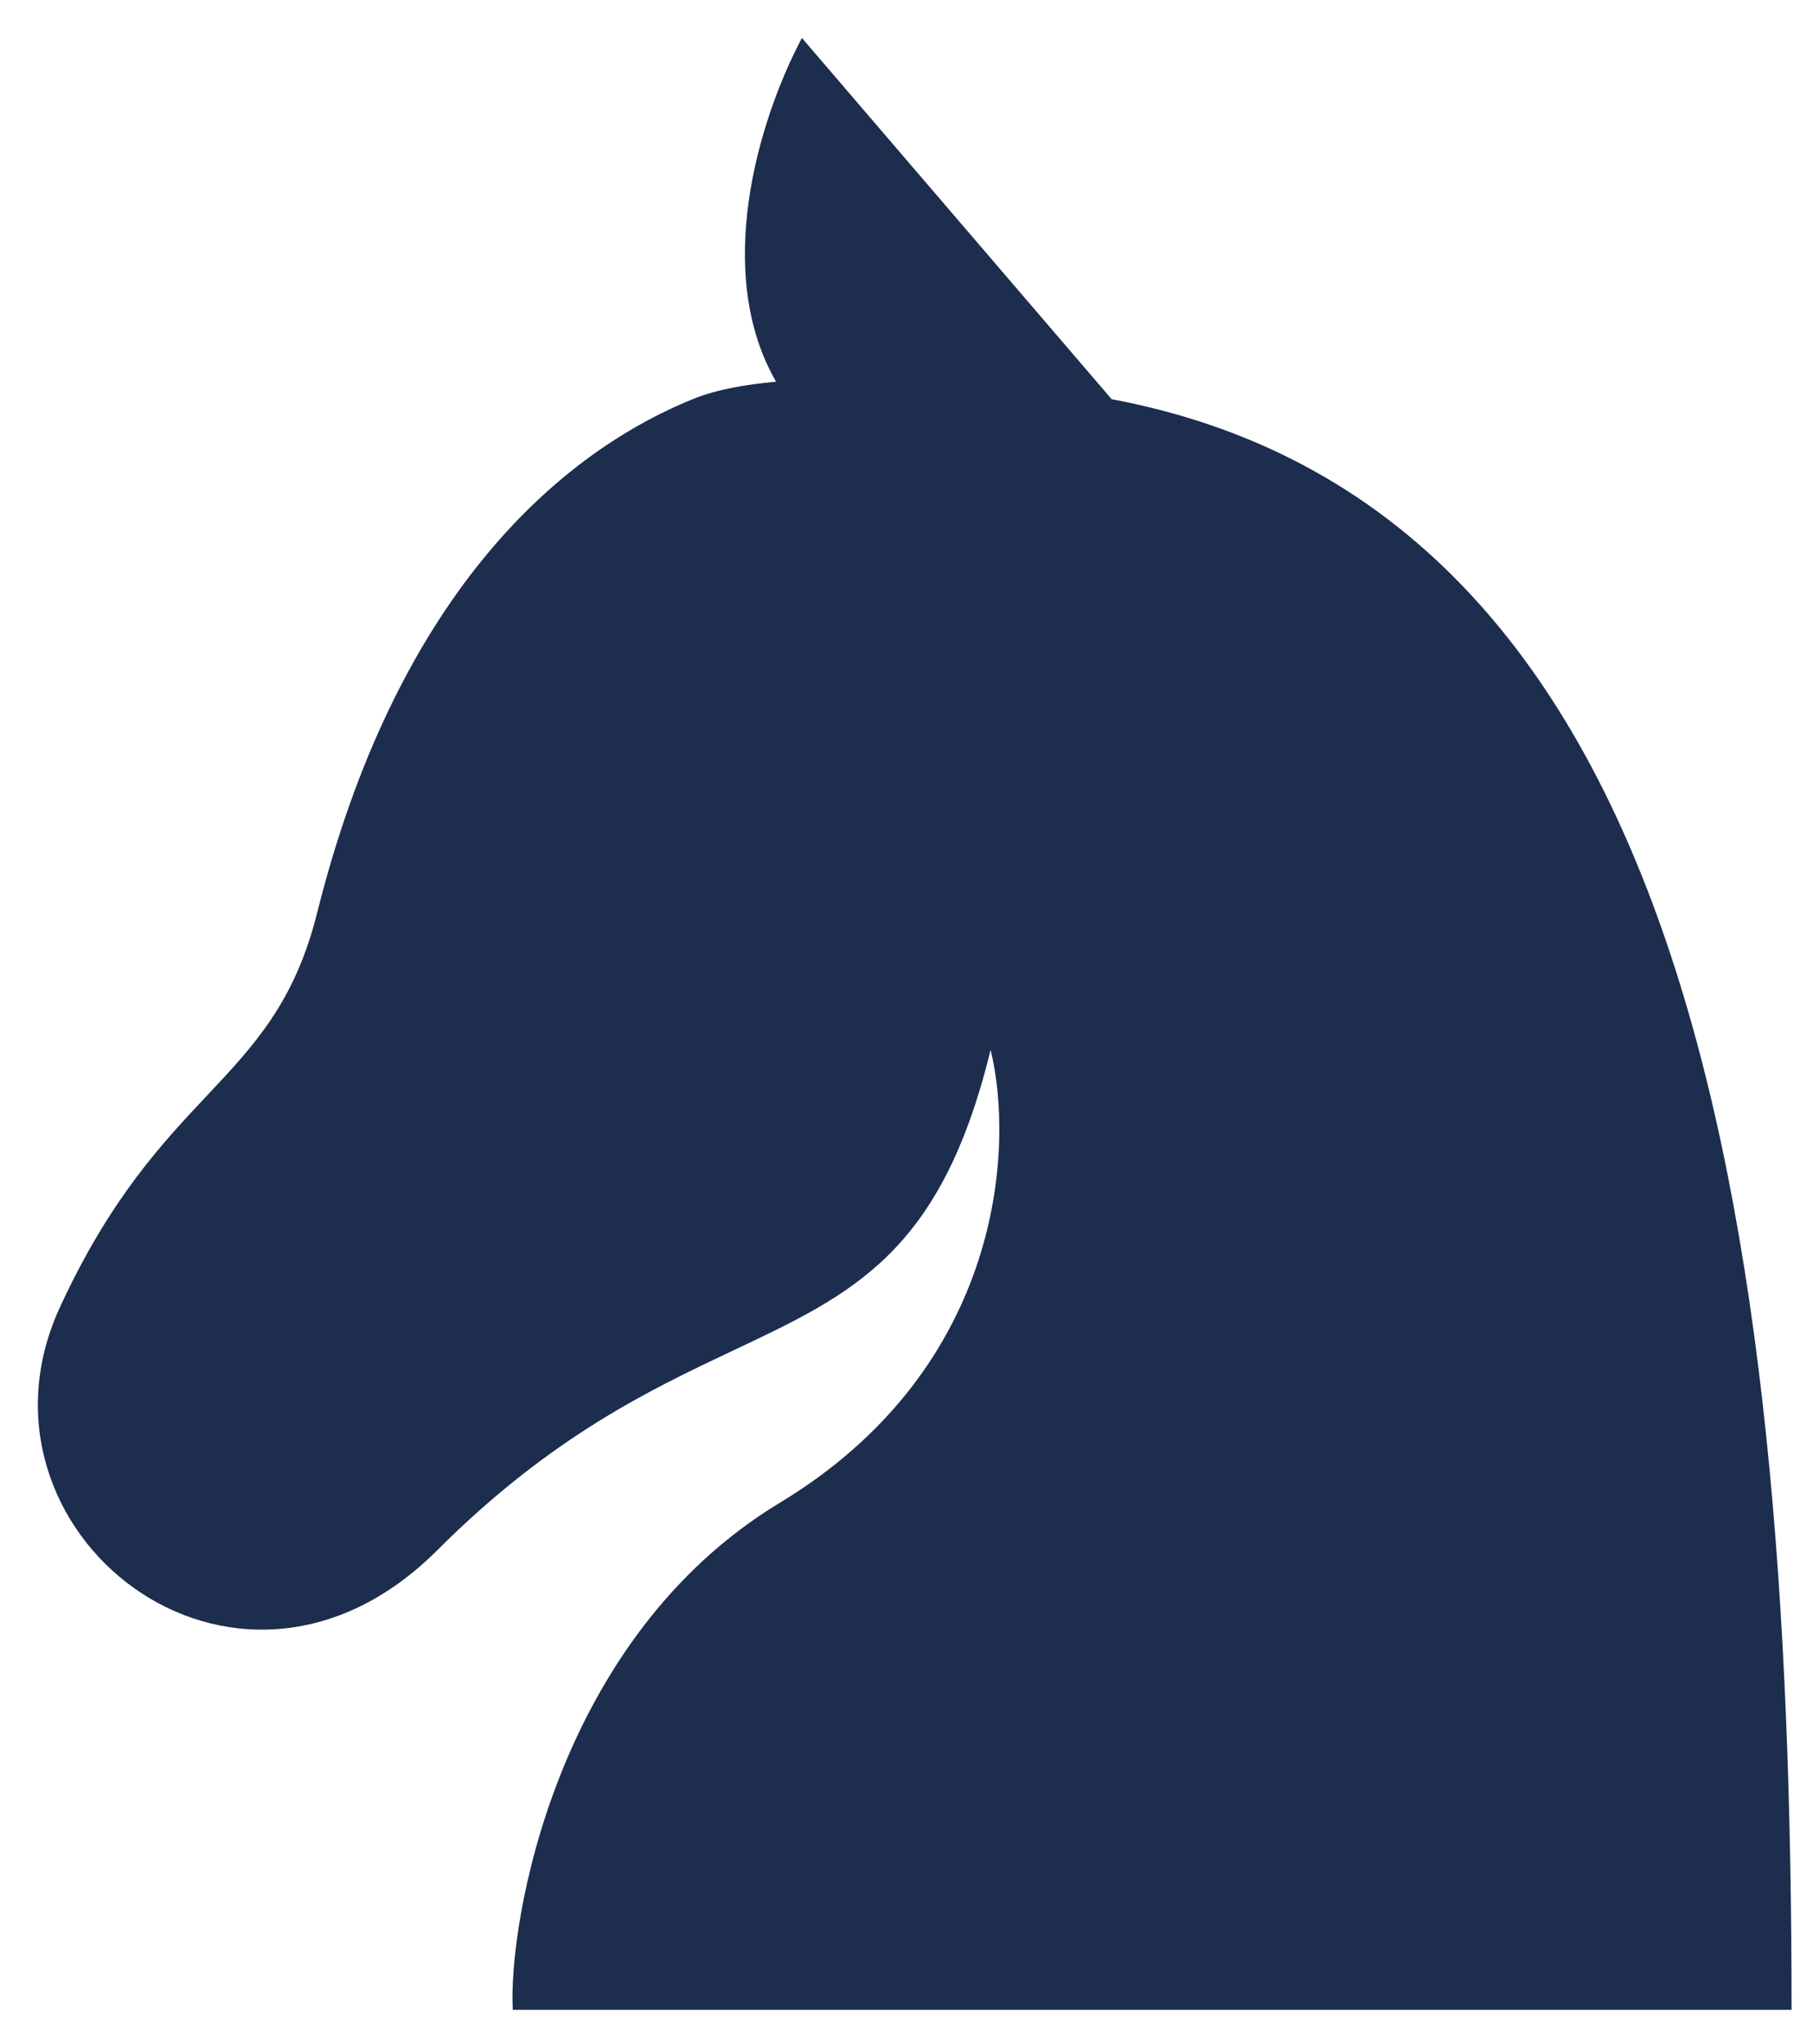 <svg width="47" height="53" viewBox="0 0 47 53" fill="none" xmlns="http://www.w3.org/2000/svg">
<path fill-rule="evenodd" clip-rule="evenodd" d="M28.818 10.35L20.788 0.984C19.626 3.191 18.499 7.085 20.119 9.897C19.333 9.967 18.581 10.1 18 10.333C14.291 11.822 10.222 15.667 8.222 23.667C7.643 25.983 6.601 27.092 5.362 28.411C4.193 29.654 2.85 31.084 1.556 33.889C-1.111 39.667 6.086 45.444 11.333 40.197C14.284 37.246 16.863 36.028 19.028 35.006C22.144 33.534 24.403 32.467 25.68 27.222C26.287 29.669 26.044 35.442 20.215 38.965C14.386 42.488 13.172 49.909 13.293 52.111H46.444C46.444 31.207 43.677 13.146 28.818 10.35Z" fill="#1C2D4E"/>
</svg>
